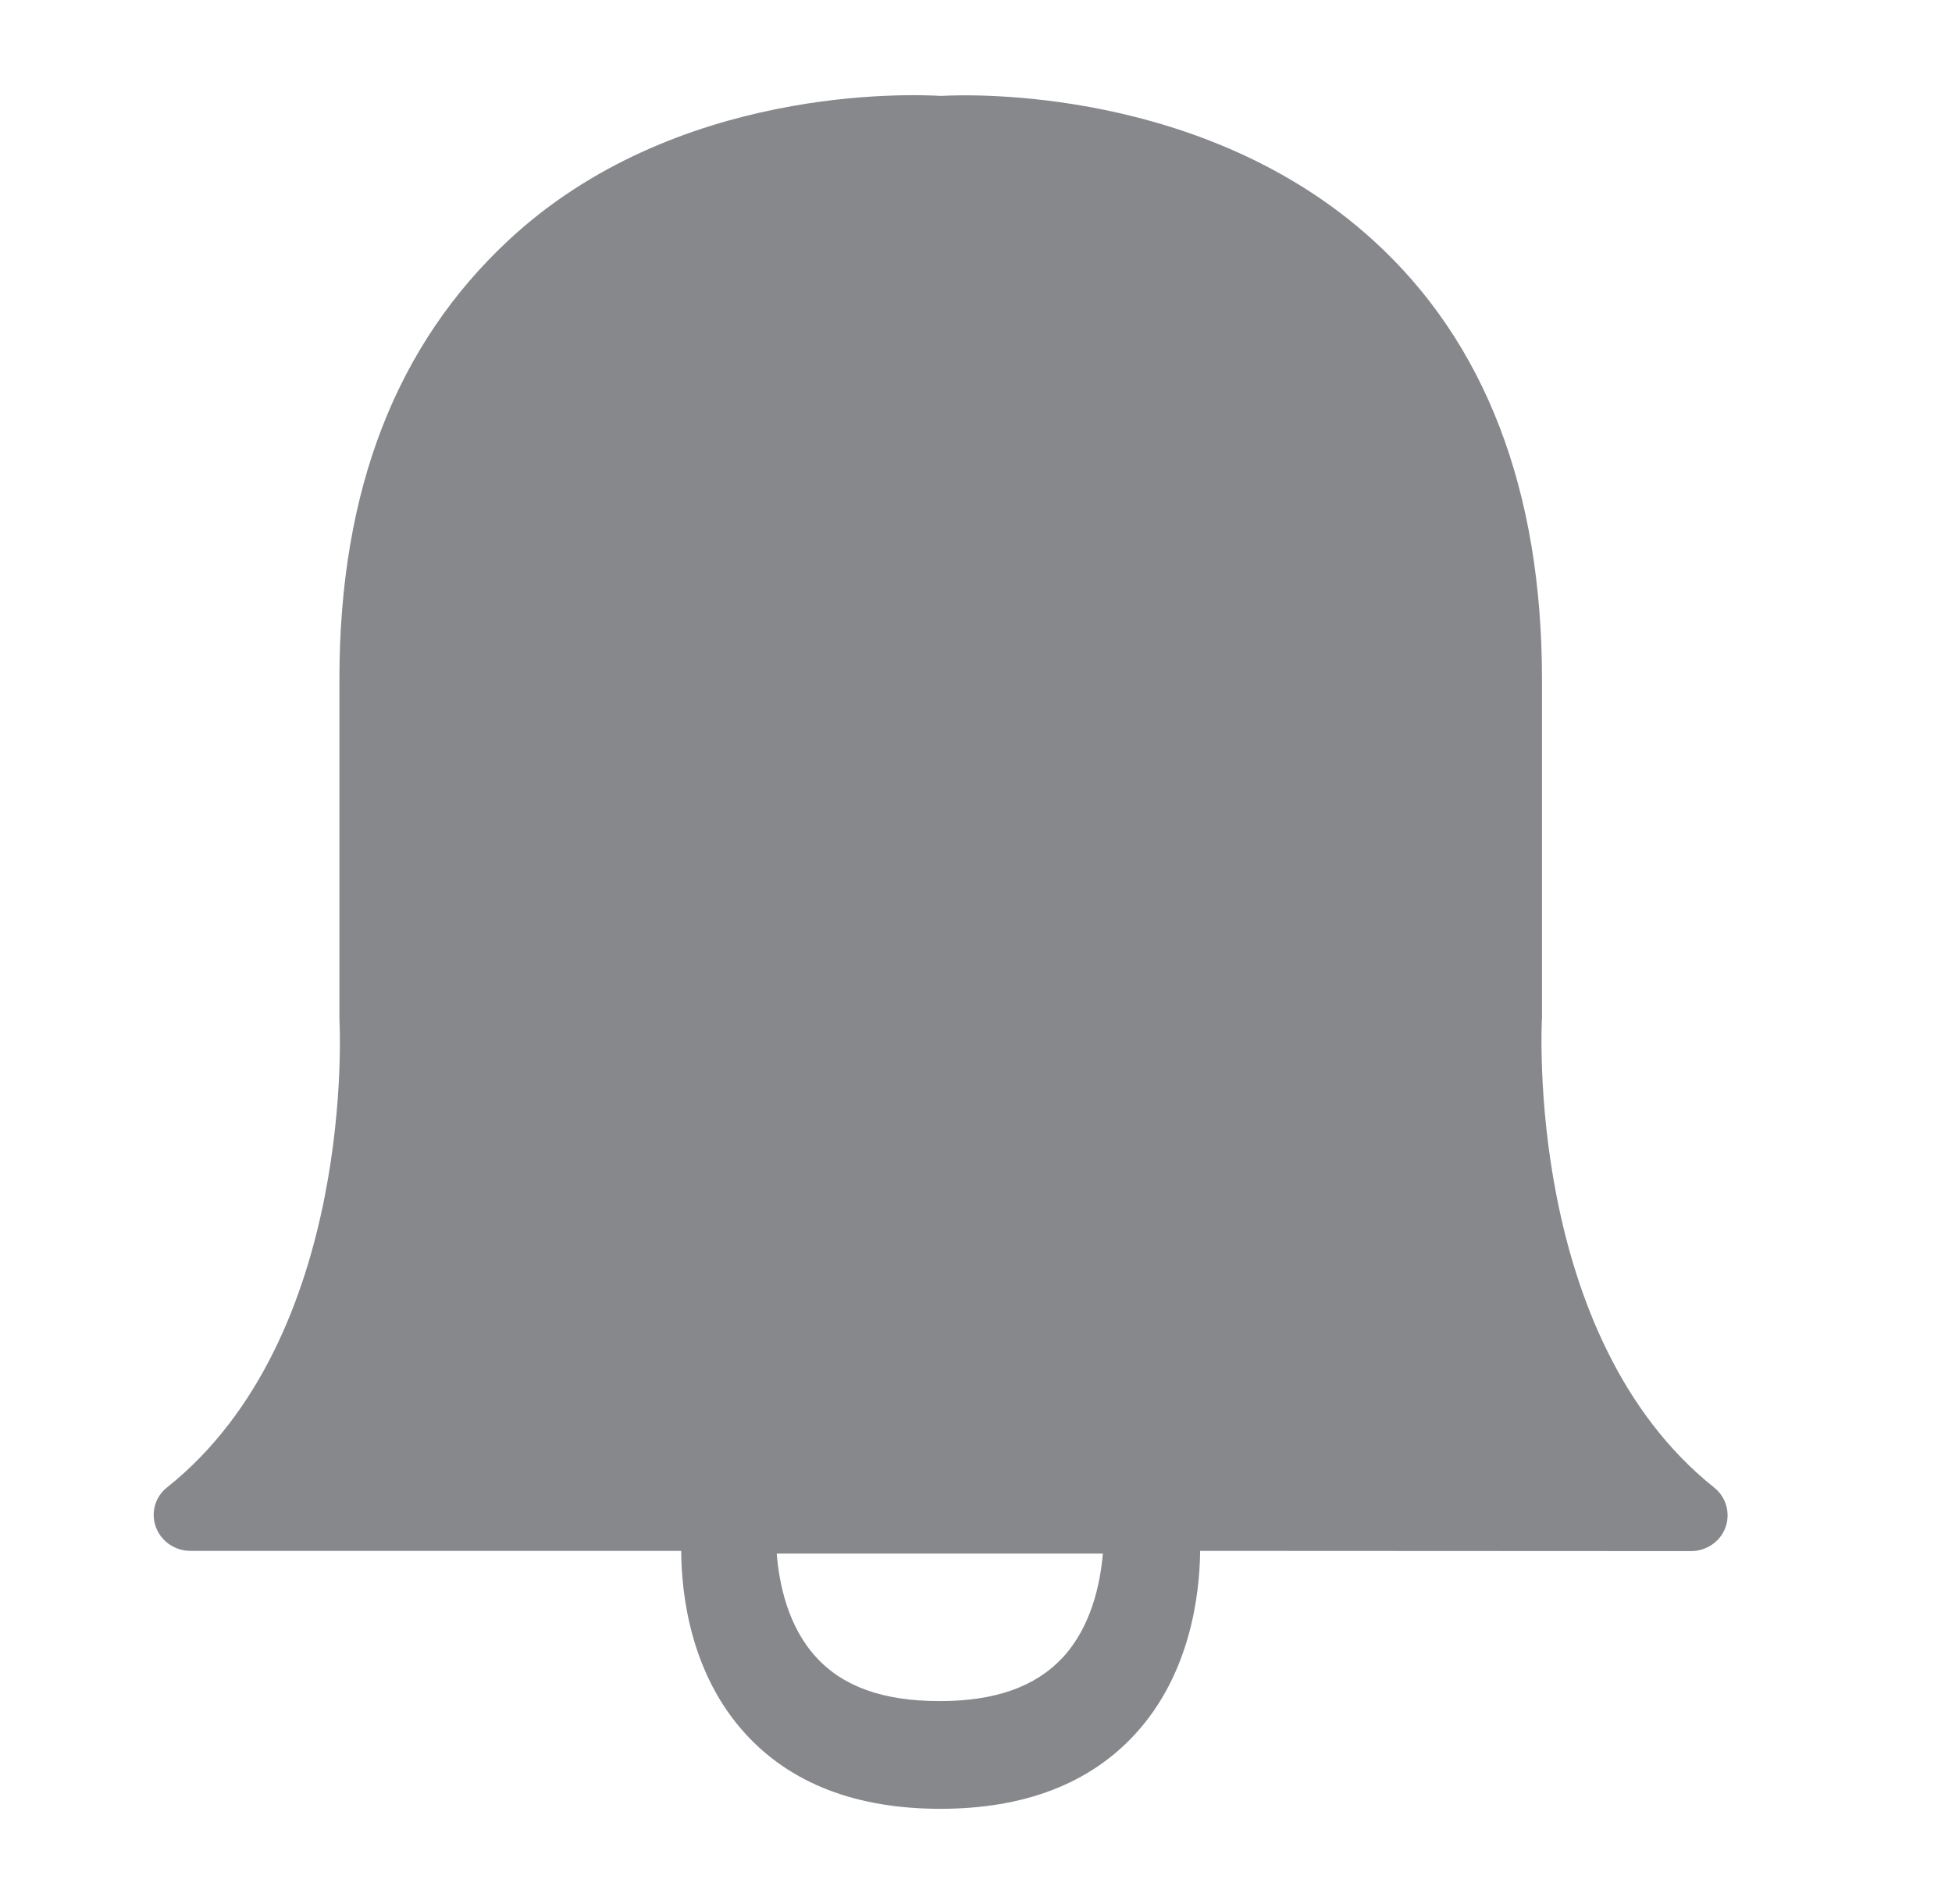 <svg width="41" height="40" viewBox="0 0 41 40" fill="none" xmlns="http://www.w3.org/2000/svg">
<path fill-rule="evenodd" clip-rule="evenodd" d="M19.737 35.737C20.907 35.737 21.754 35.434 22.324 34.819C22.919 34.172 23.109 33.284 23.165 32.637H16.314C16.366 33.279 16.55 34.172 17.146 34.819C17.715 35.439 18.562 35.737 19.737 35.737ZM35.518 32.586C35.842 32.586 36.134 32.386 36.242 32.088C36.35 31.79 36.257 31.452 36.006 31.252C32.023 28.075 32.383 21.486 32.388 21.373V14.275C32.388 10.288 31.192 7.183 28.842 5.048C25.301 1.825 20.374 1.979 19.763 2.015C19.153 1.979 14.184 1.776 10.675 5.053C8.35 7.224 7.129 10.252 7.129 14.27V21.414C7.134 21.48 7.493 28.07 3.511 31.246C3.259 31.441 3.162 31.78 3.275 32.083C3.388 32.386 3.68 32.581 3.998 32.581H14.308C14.313 33.499 14.503 35.162 15.658 36.425C16.612 37.471 17.988 38 19.753 38C21.513 38 22.889 37.471 23.843 36.43C24.998 35.172 25.198 33.515 25.208 32.581L35.518 32.586Z" fill="#86888C"/>
</svg>

